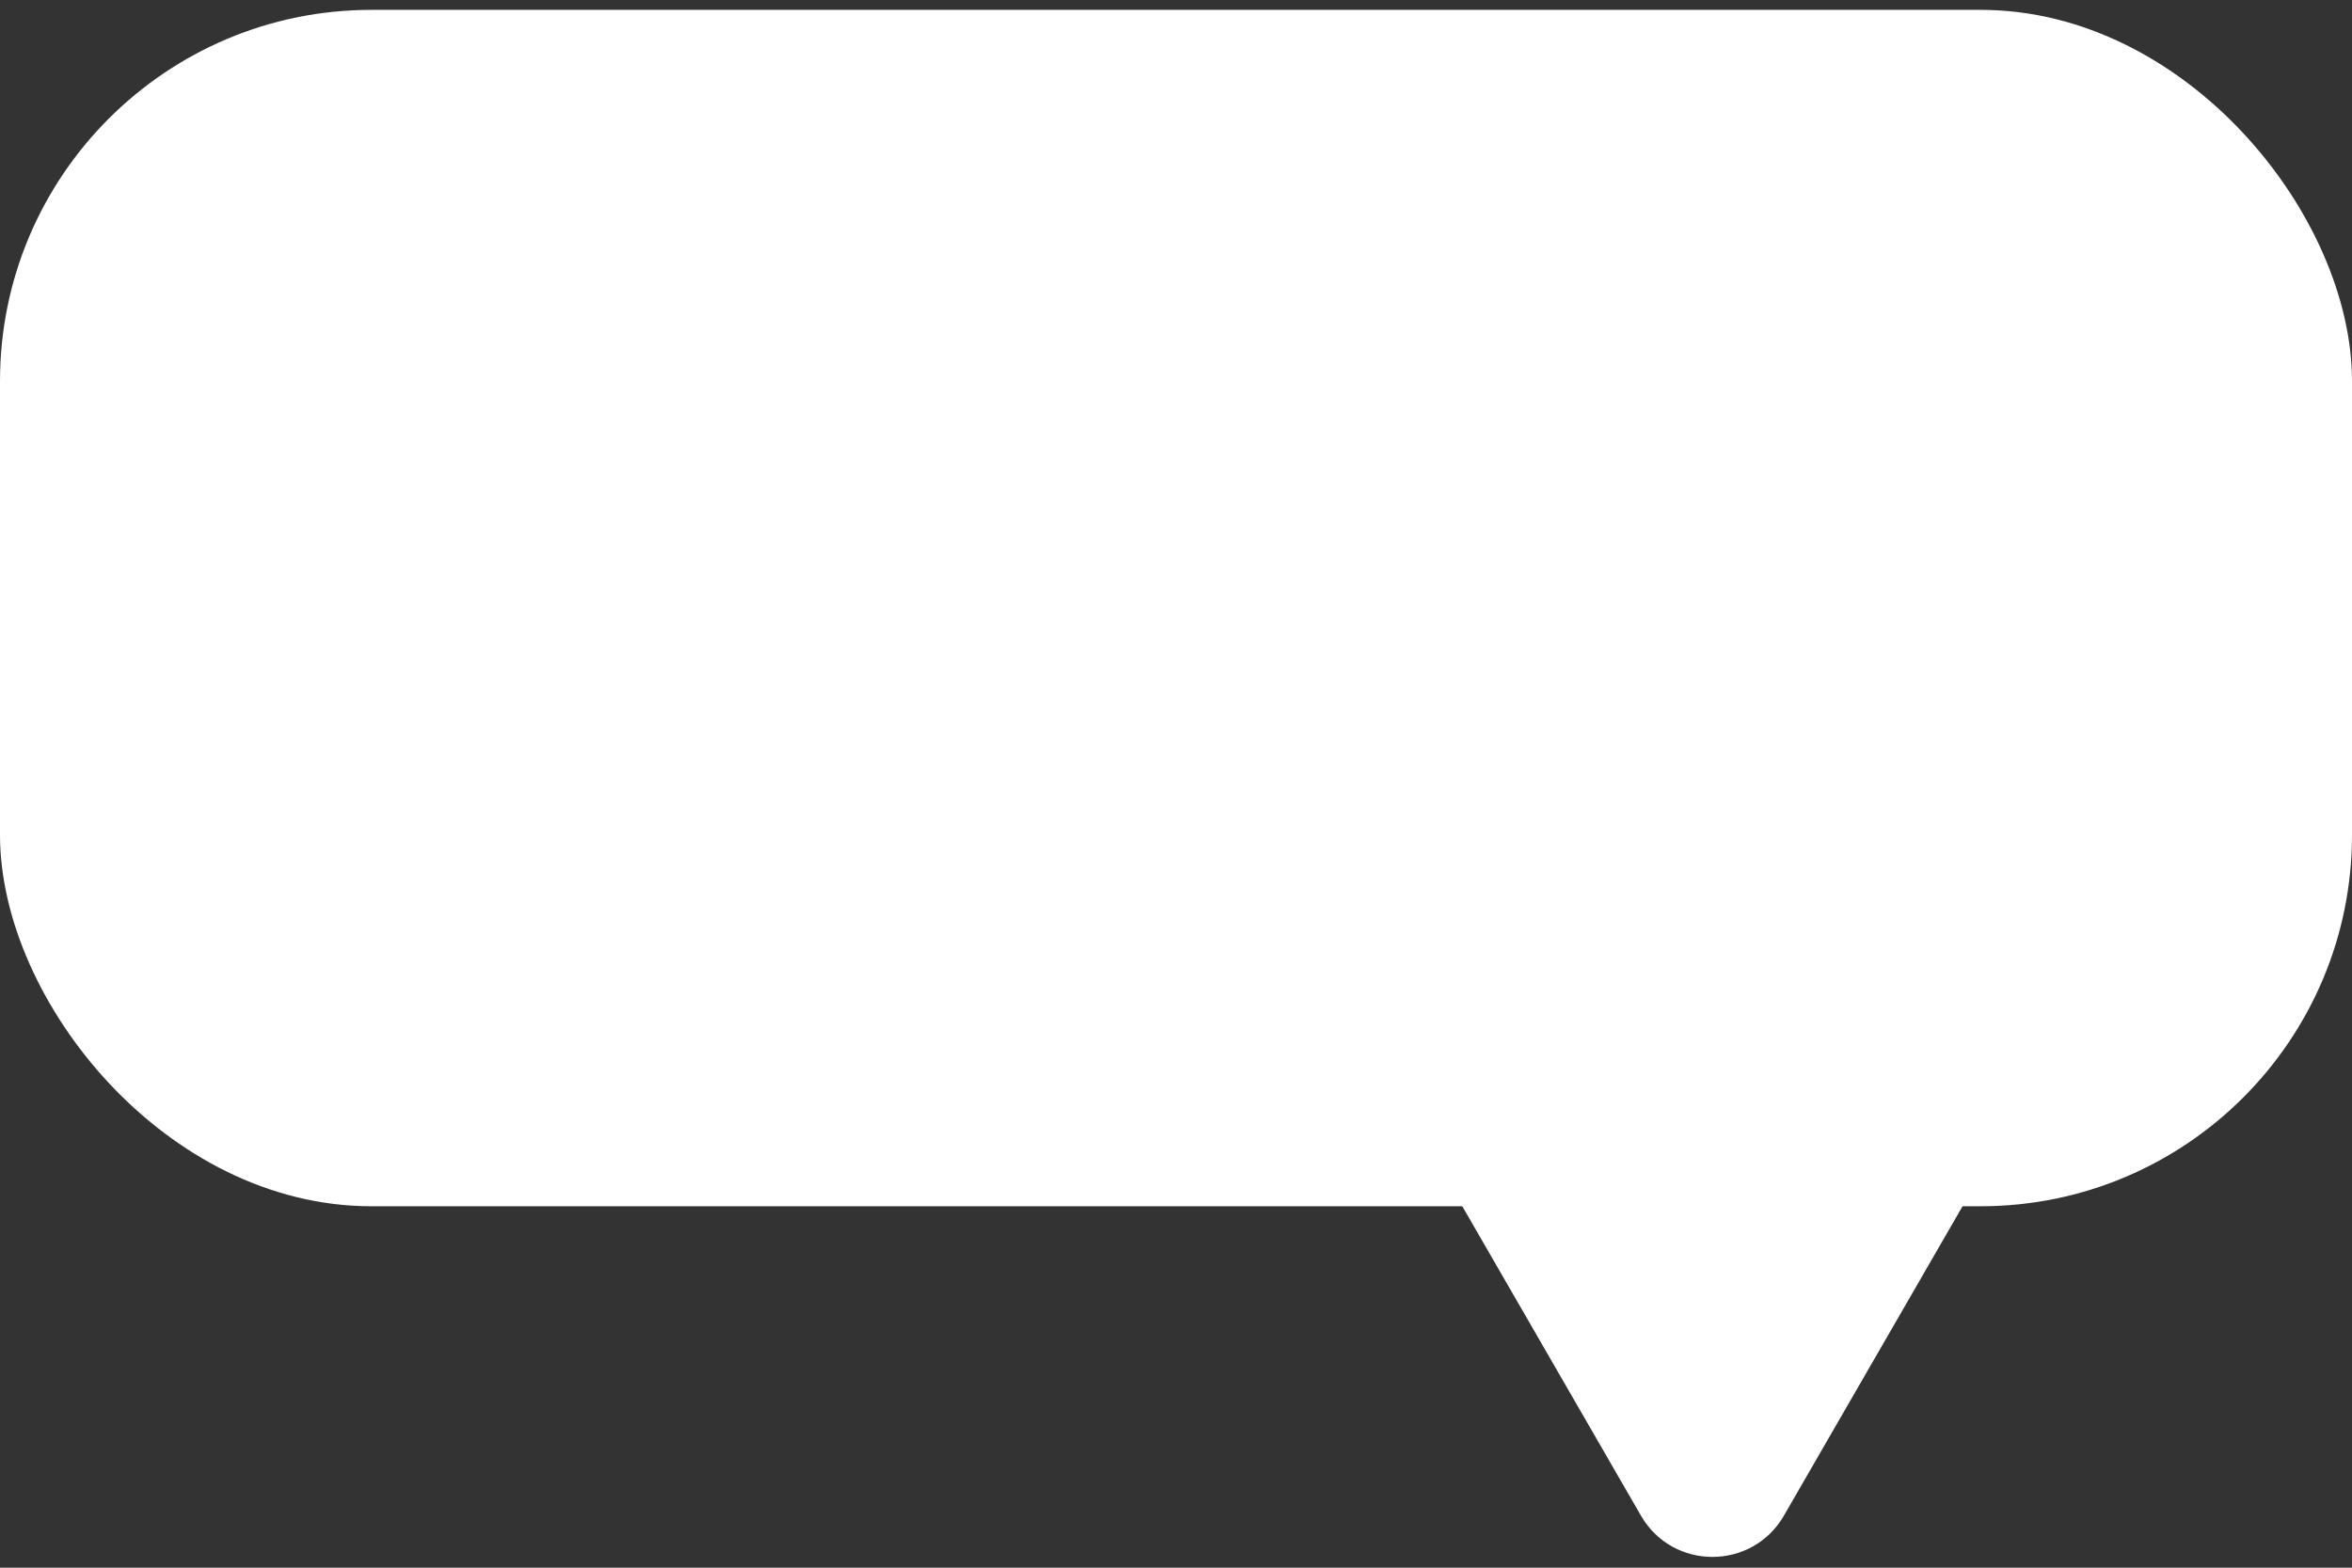 <svg width="114" height="76" viewBox="0 0 114 76" fill="none" xmlns="http://www.w3.org/2000/svg">
<rect x="0" y="0" width="114" height="76" fill="#333333" stroke="none"/>
<rect y="0.478" width="114" height="58" rx="18" fill="white"/>
<path d="M86.464 73.478C84.924 76.144 81.076 76.144 79.536 73.478L68.278 53.977C66.738 51.311 68.662 47.977 71.742 47.977L94.258 47.977C97.338 47.977 99.262 51.311 97.722 53.977L86.464 73.478Z" fill="white"/>
</svg>

